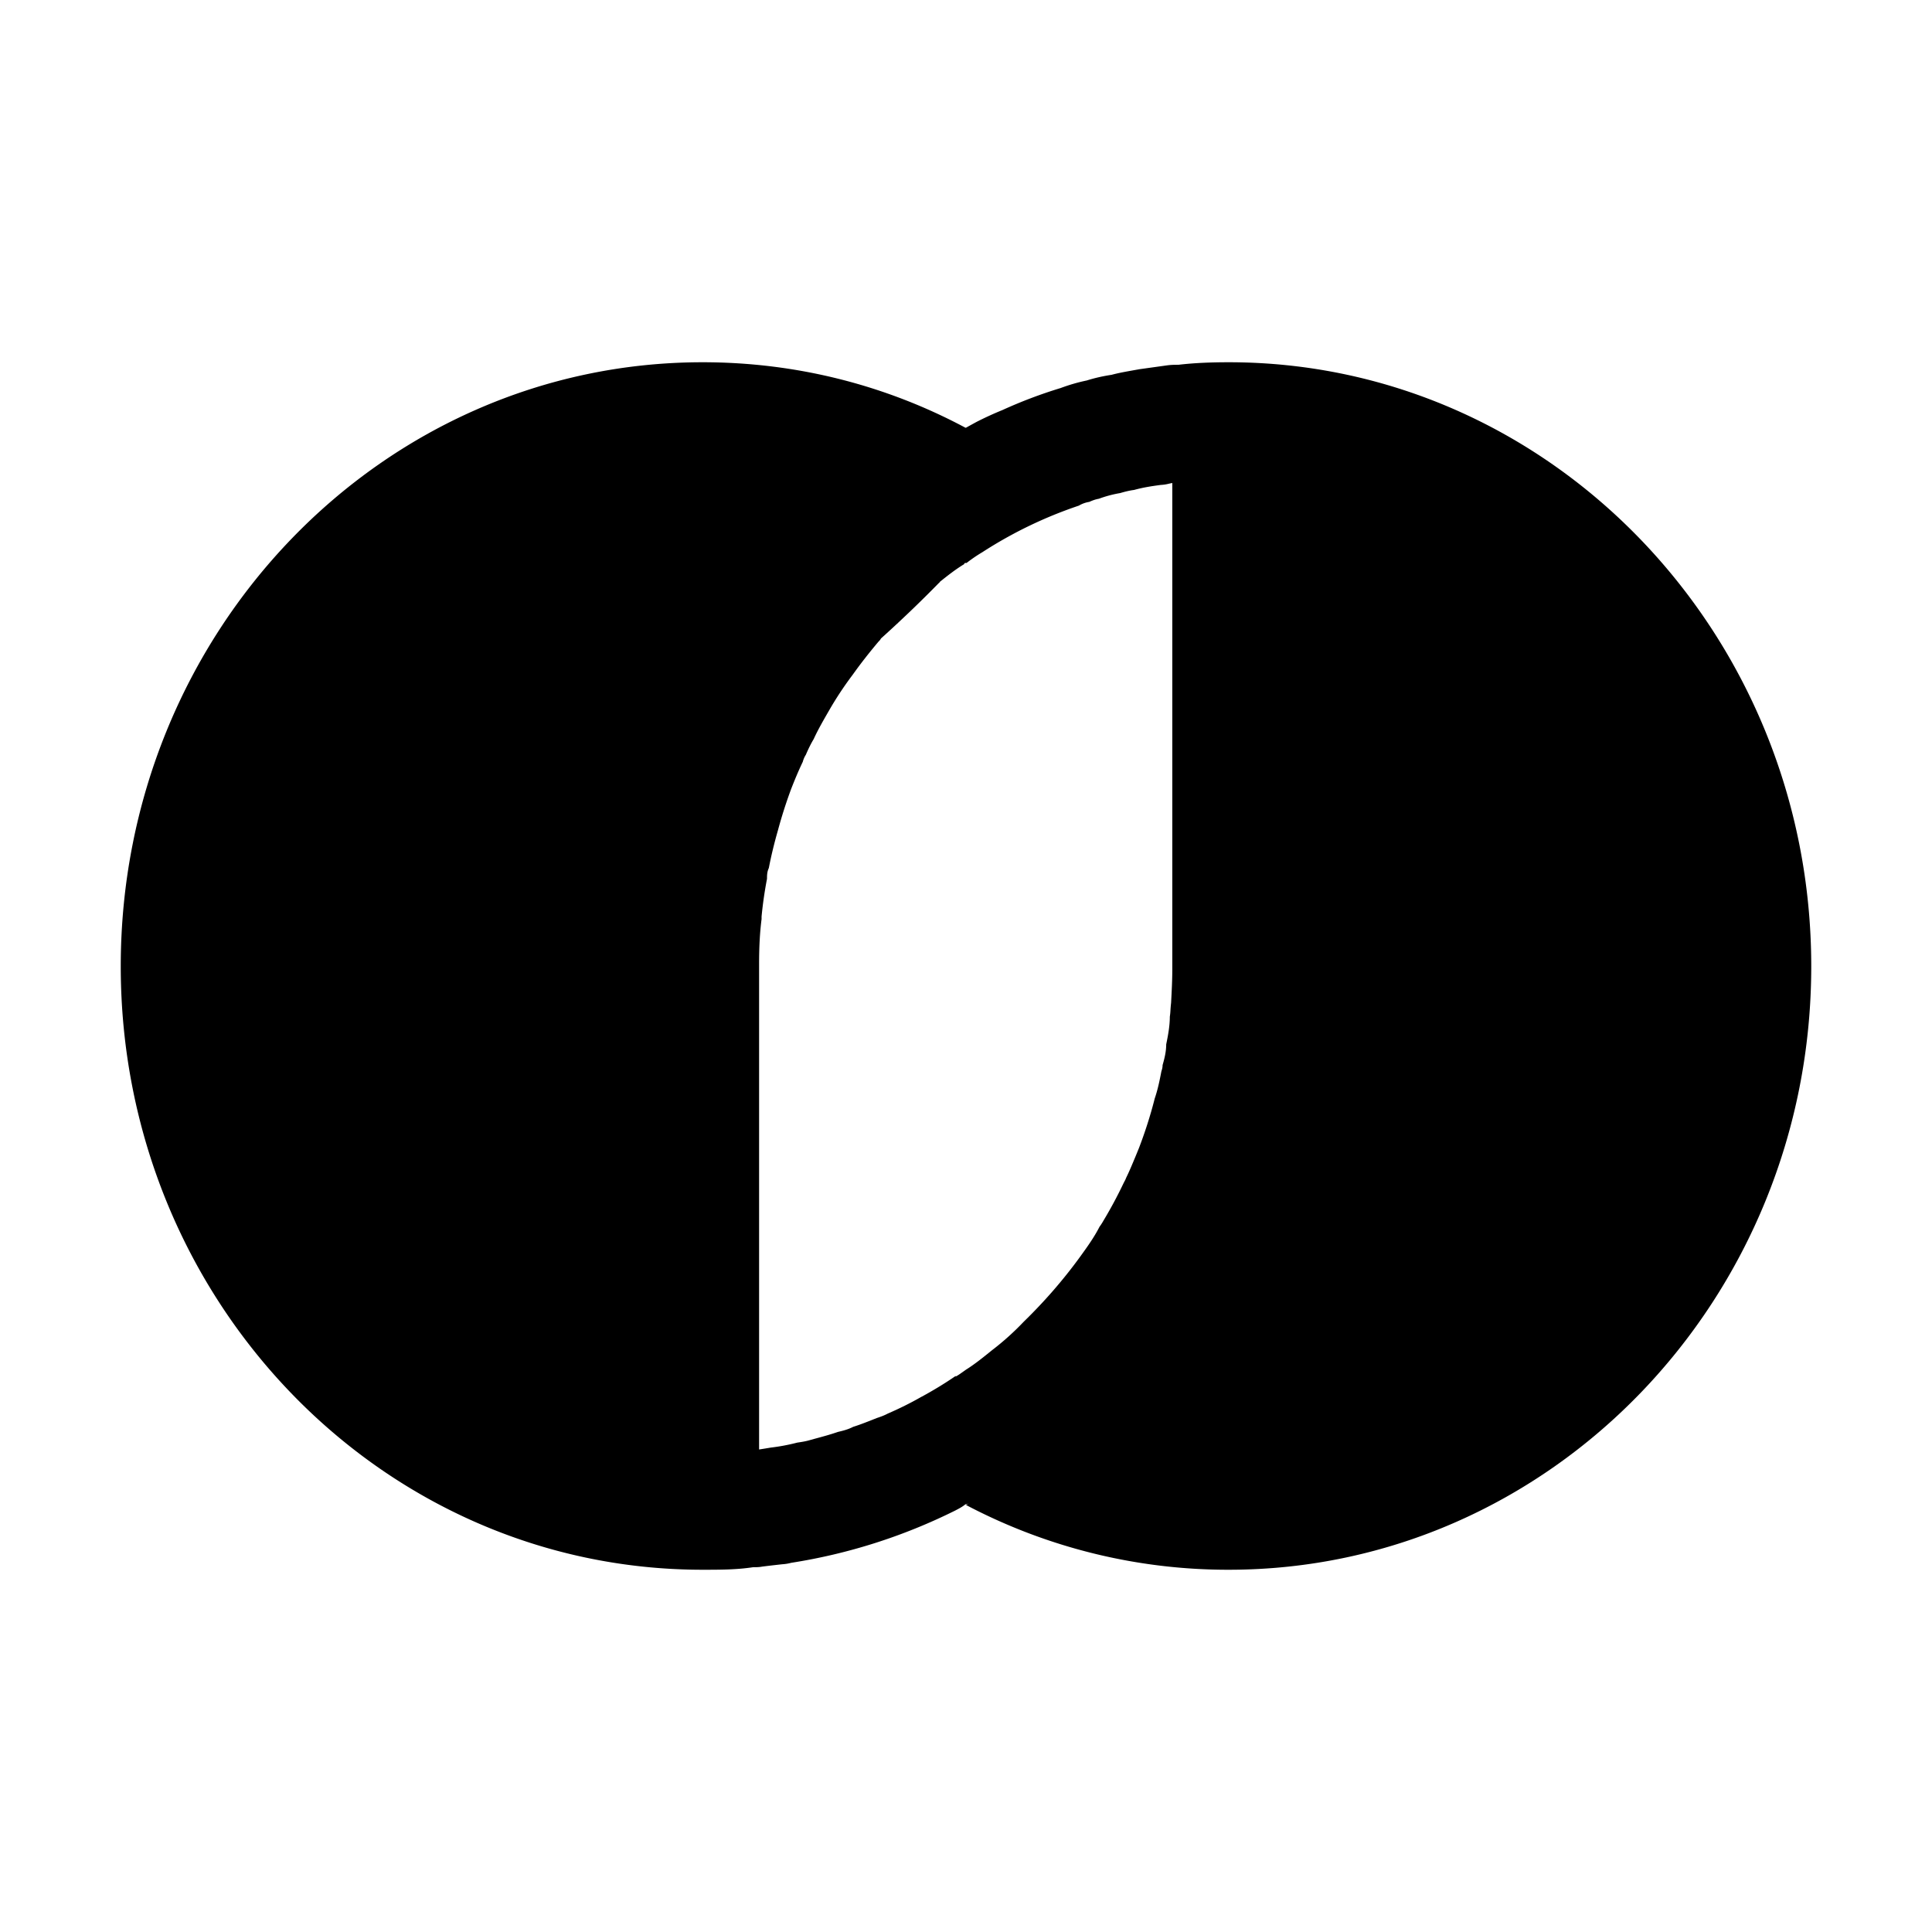 <svg width="32" height="32" fill="none" xmlns="http://www.w3.org/2000/svg"><path
    fill-rule="evenodd"
    clip-rule="evenodd"
    d="M19.518 6.042c.27-.032.552-.042.834-.042C25.678 6 30 10.492 30 16.005 30 21.52 25.678 26 20.352 26A9.303 9.303 0 0 1 16 24.927a.2.2 0 0 0 .06-.042.09.09 0 0 1-.07.031c-.05.042-.11.073-.17.104a9.324 9.324 0 0 1-2.715.865.753.753 0 0 1-.148.024 19.444 19.444 0 0 0-.334.039c-.05.01-.1.01-.15.01-.272.042-.553.042-.835.042C6.312 26 2 21.529 2 16.005 2 10.482 6.312 6 11.638 6c1.568 0 3.045.386 4.352 1.084H16l.085-.047.086-.047a5.52 5.52 0 0 1 .432-.198 7.82 7.82 0 0 1 .965-.365A2.96 2.96 0 0 1 18 6.302c.13-.041.271-.073.412-.094.107-.029.213-.048.323-.068l.14-.025.452-.063c.07-.01.13-.01.19-.01Zm-4.252 17.092c.191-.104.382-.219.563-.344v.01c.043-.022.08-.05.12-.078l.051-.036c.15-.094.291-.209.432-.323a4.44 4.44 0 0 0 .523-.47c.331-.322.643-.677.924-1.062.121-.167.242-.334.332-.511a.98.98 0 0 0 .068-.106 7.184 7.184 0 0 0 .324-.603l.02-.04a.407.407 0 0 0 .03-.064c.06-.122.107-.239.157-.358l.054-.132c.1-.26.191-.542.262-.823.05-.146.08-.292.11-.448.01-.032.02-.063.02-.104.03-.105.06-.22.06-.344.03-.146.06-.303.06-.459.006-.038.009-.075.011-.115a2.03 2.03 0 0 1 .01-.114c.01-.188.02-.375.02-.563V8a1.476 1.476 0 0 0-.058.012.668.668 0 0 1-.133.02c-.15.02-.291.041-.442.083-.08.01-.16.031-.231.052a1.95 1.95 0 0 0-.352.094c-.06.01-.11.03-.16.052a.484.484 0 0 0-.172.062 7.107 7.107 0 0 0-1.598.771c-.09.053-.18.115-.261.178H16c-.01 0-.03 0-.03.02-.14.084-.272.188-.402.292 0 .007-.004.01-.01.013a21.05 21.05 0 0 1-.966.926.183.183 0 0 1-.04.051c-.15.178-.29.355-.431.553a5.7 5.7 0 0 0-.392.594c-.09.156-.181.313-.252.469-.05.083-.09.167-.13.26a.39.39 0 0 0-.05.115c-.07.146-.131.292-.192.448a7.8 7.8 0 0 0-.22.688c-.06.209-.111.417-.151.625-.03.063-.03.125-.03.178a6.67 6.67 0 0 0-.09.625v.042c-.031.24-.041.49-.041.74v8.045l.095-.015.096-.016a3.3 3.3 0 0 0 .442-.083c.07-.01.14-.021.211-.042l.079-.022c.127-.034.259-.07.383-.113.09-.021.171-.042.252-.084.13-.041.261-.094.392-.146.06-.02.12-.041.18-.073.192-.083.382-.177.563-.281Z"
    fill="#000"
  /></svg>
